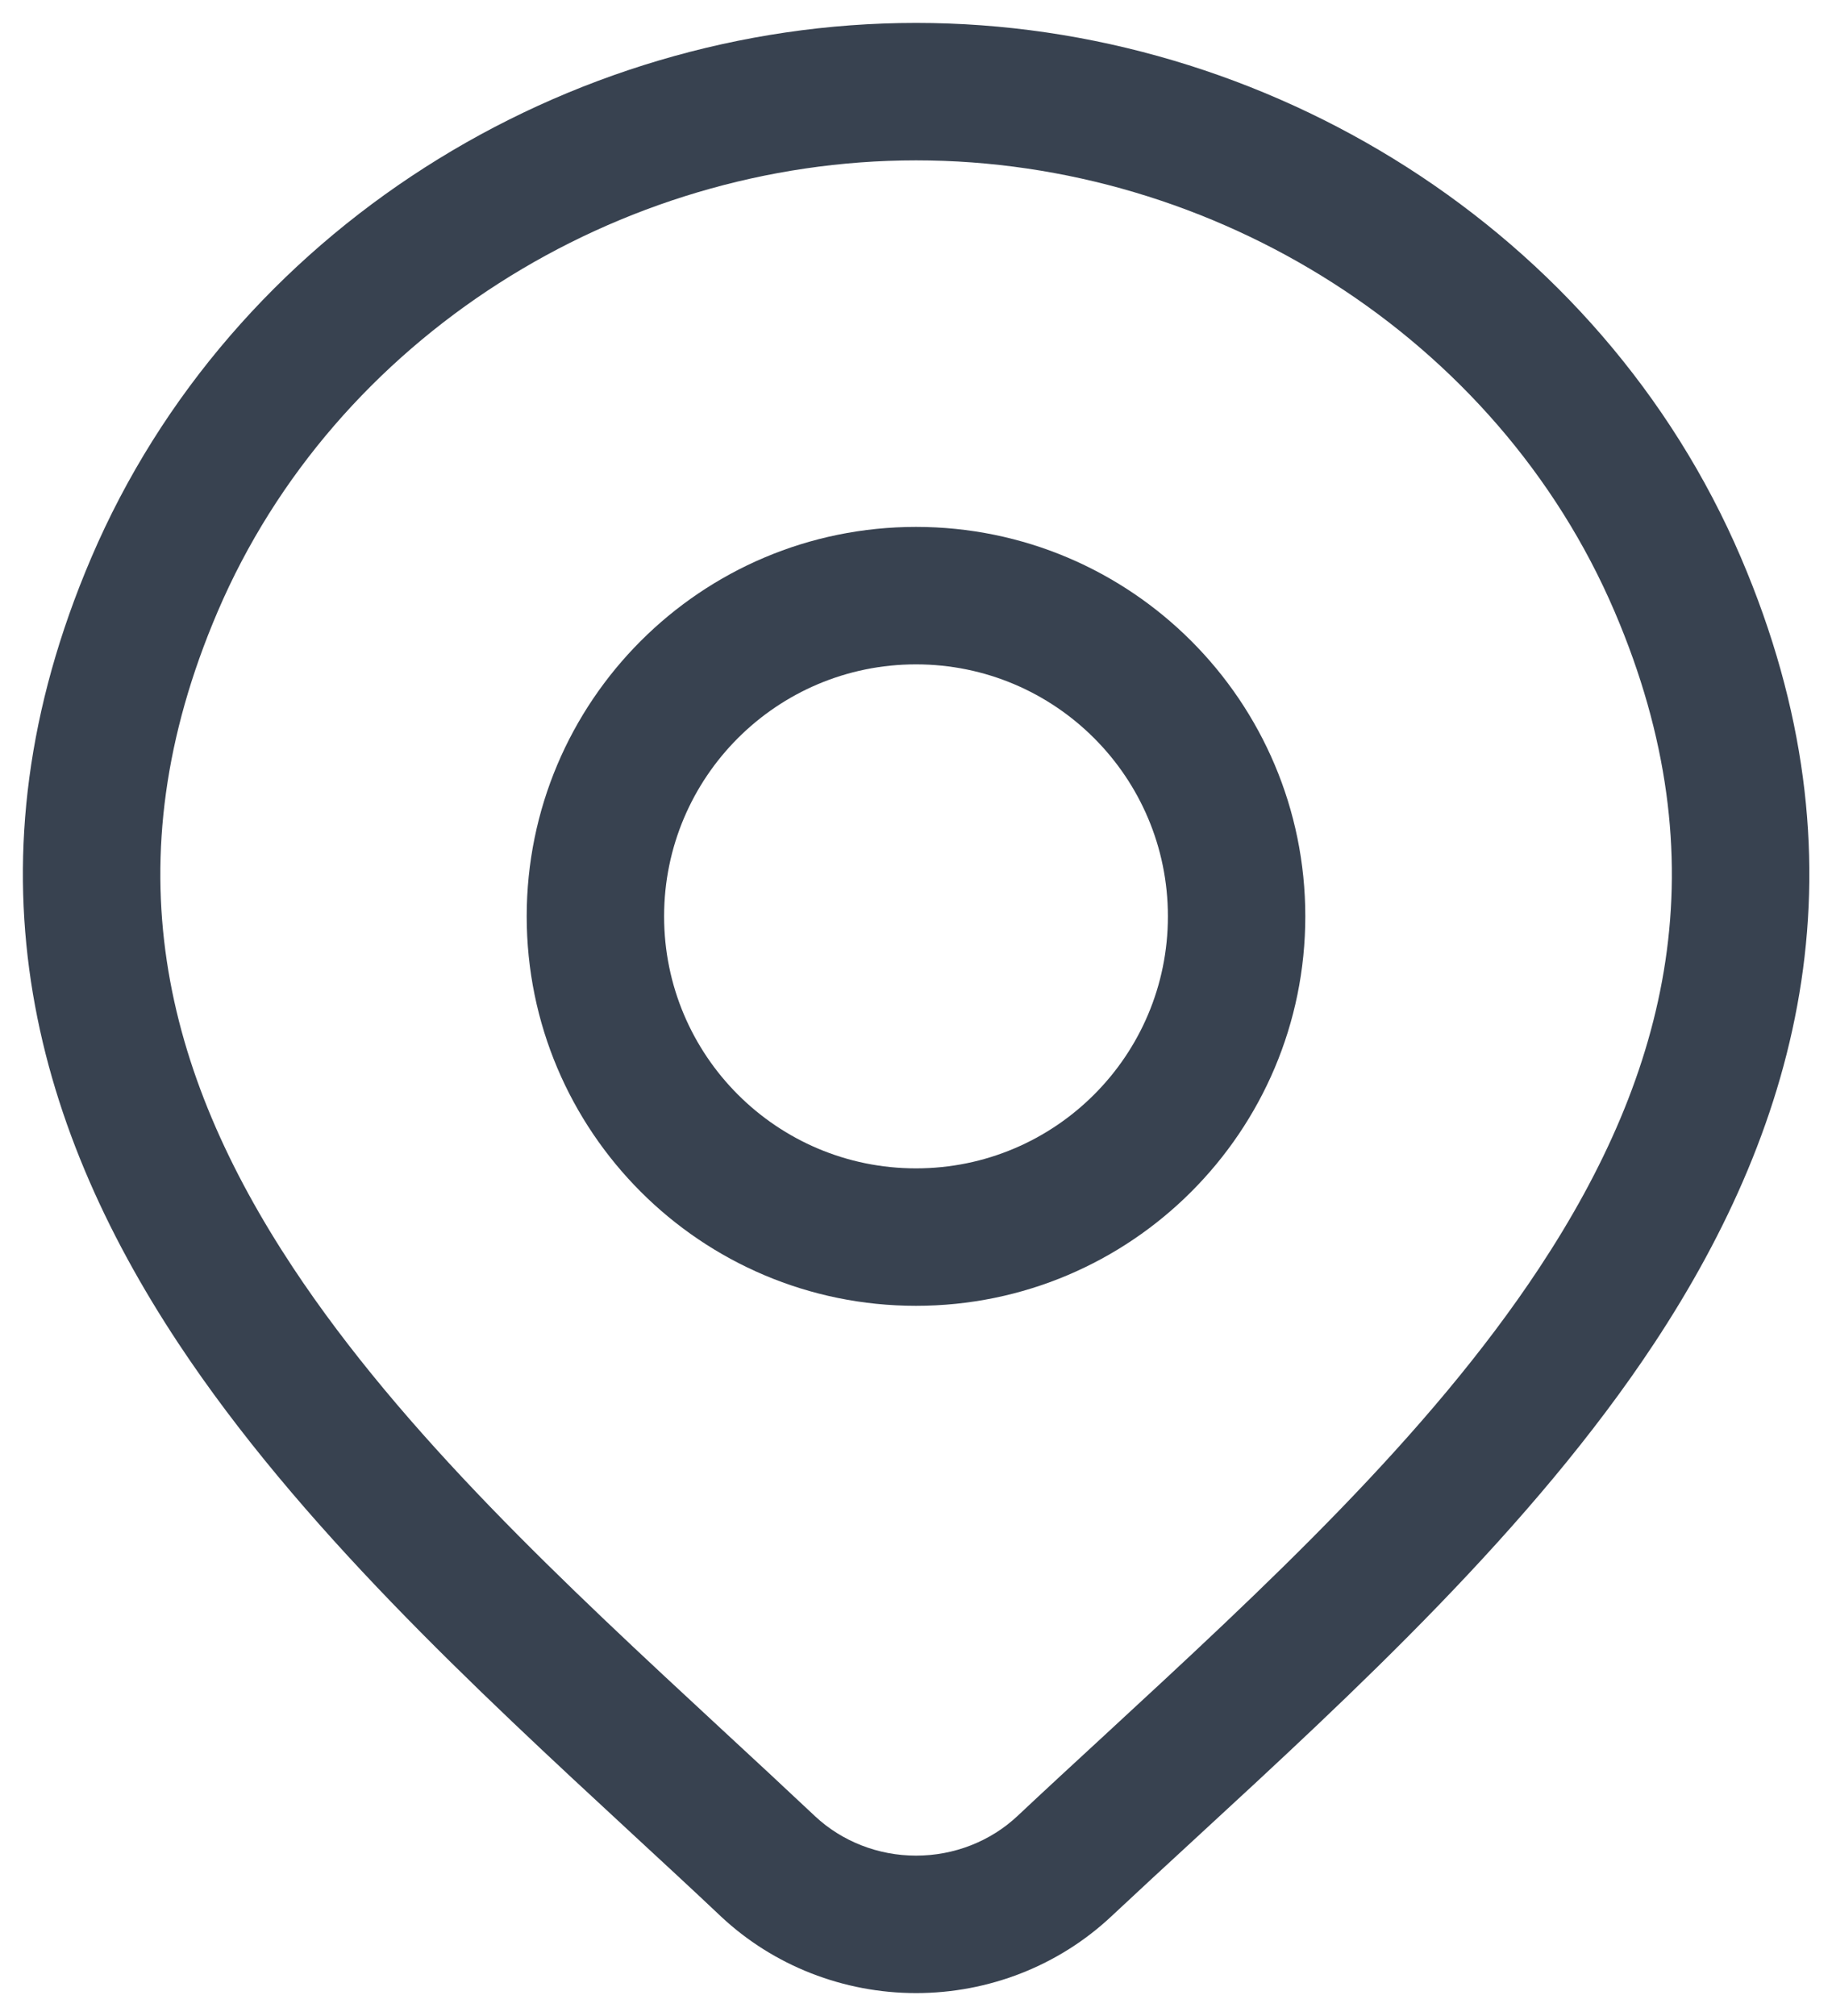 <svg width="20" height="22" viewBox="0 0 20 22" fill="none" xmlns="http://www.w3.org/2000/svg">
<g id="elements">
<g id="Icon">
<path fill-rule="evenodd" clip-rule="evenodd" d="M10 5.75C7.653 5.75 5.75 7.653 5.75 10C5.75 12.347 7.653 14.25 10 14.25C12.347 14.25 14.25 12.347 14.25 10C14.25 7.653 12.347 5.75 10 5.75ZM7.25 10C7.25 8.481 8.481 7.25 10 7.25C11.519 7.25 12.75 8.481 12.75 10C12.75 11.519 11.519 12.75 10 12.75C8.481 12.75 7.25 11.519 7.25 10Z" fill="#384250"/>
<path fill-rule="evenodd" clip-rule="evenodd" d="M10.001 0.25C6.175 0.25 2.525 2.513 0.997 6.085C-0.425 9.409 0.345 12.237 1.947 14.659C3.261 16.645 5.178 18.418 6.907 20.017C7.237 20.322 7.56 20.62 7.87 20.913L7.872 20.915C8.447 21.453 9.211 21.75 10.001 21.75C10.792 21.75 11.555 21.453 12.13 20.915C12.424 20.64 12.728 20.359 13.039 20.073C14.787 18.463 16.73 16.672 18.058 14.661C19.659 12.236 20.426 9.405 19.006 6.085C17.478 2.513 13.827 0.25 10.001 0.25ZM2.376 6.675C3.655 3.685 6.742 1.75 10.001 1.75C13.261 1.75 16.348 3.685 17.627 6.675C18.799 9.414 18.207 11.712 16.806 13.834C15.588 15.679 13.805 17.324 12.052 18.942C11.734 19.235 11.417 19.527 11.105 19.82C10.813 20.093 10.417 20.25 10.001 20.25C9.585 20.25 9.19 20.093 8.898 19.82C8.565 19.507 8.228 19.194 7.889 18.881C6.158 17.278 4.403 15.652 3.198 13.832C1.796 11.712 1.202 9.418 2.376 6.675Z" fill="#384250"/>
</g>
</g>
</svg>
